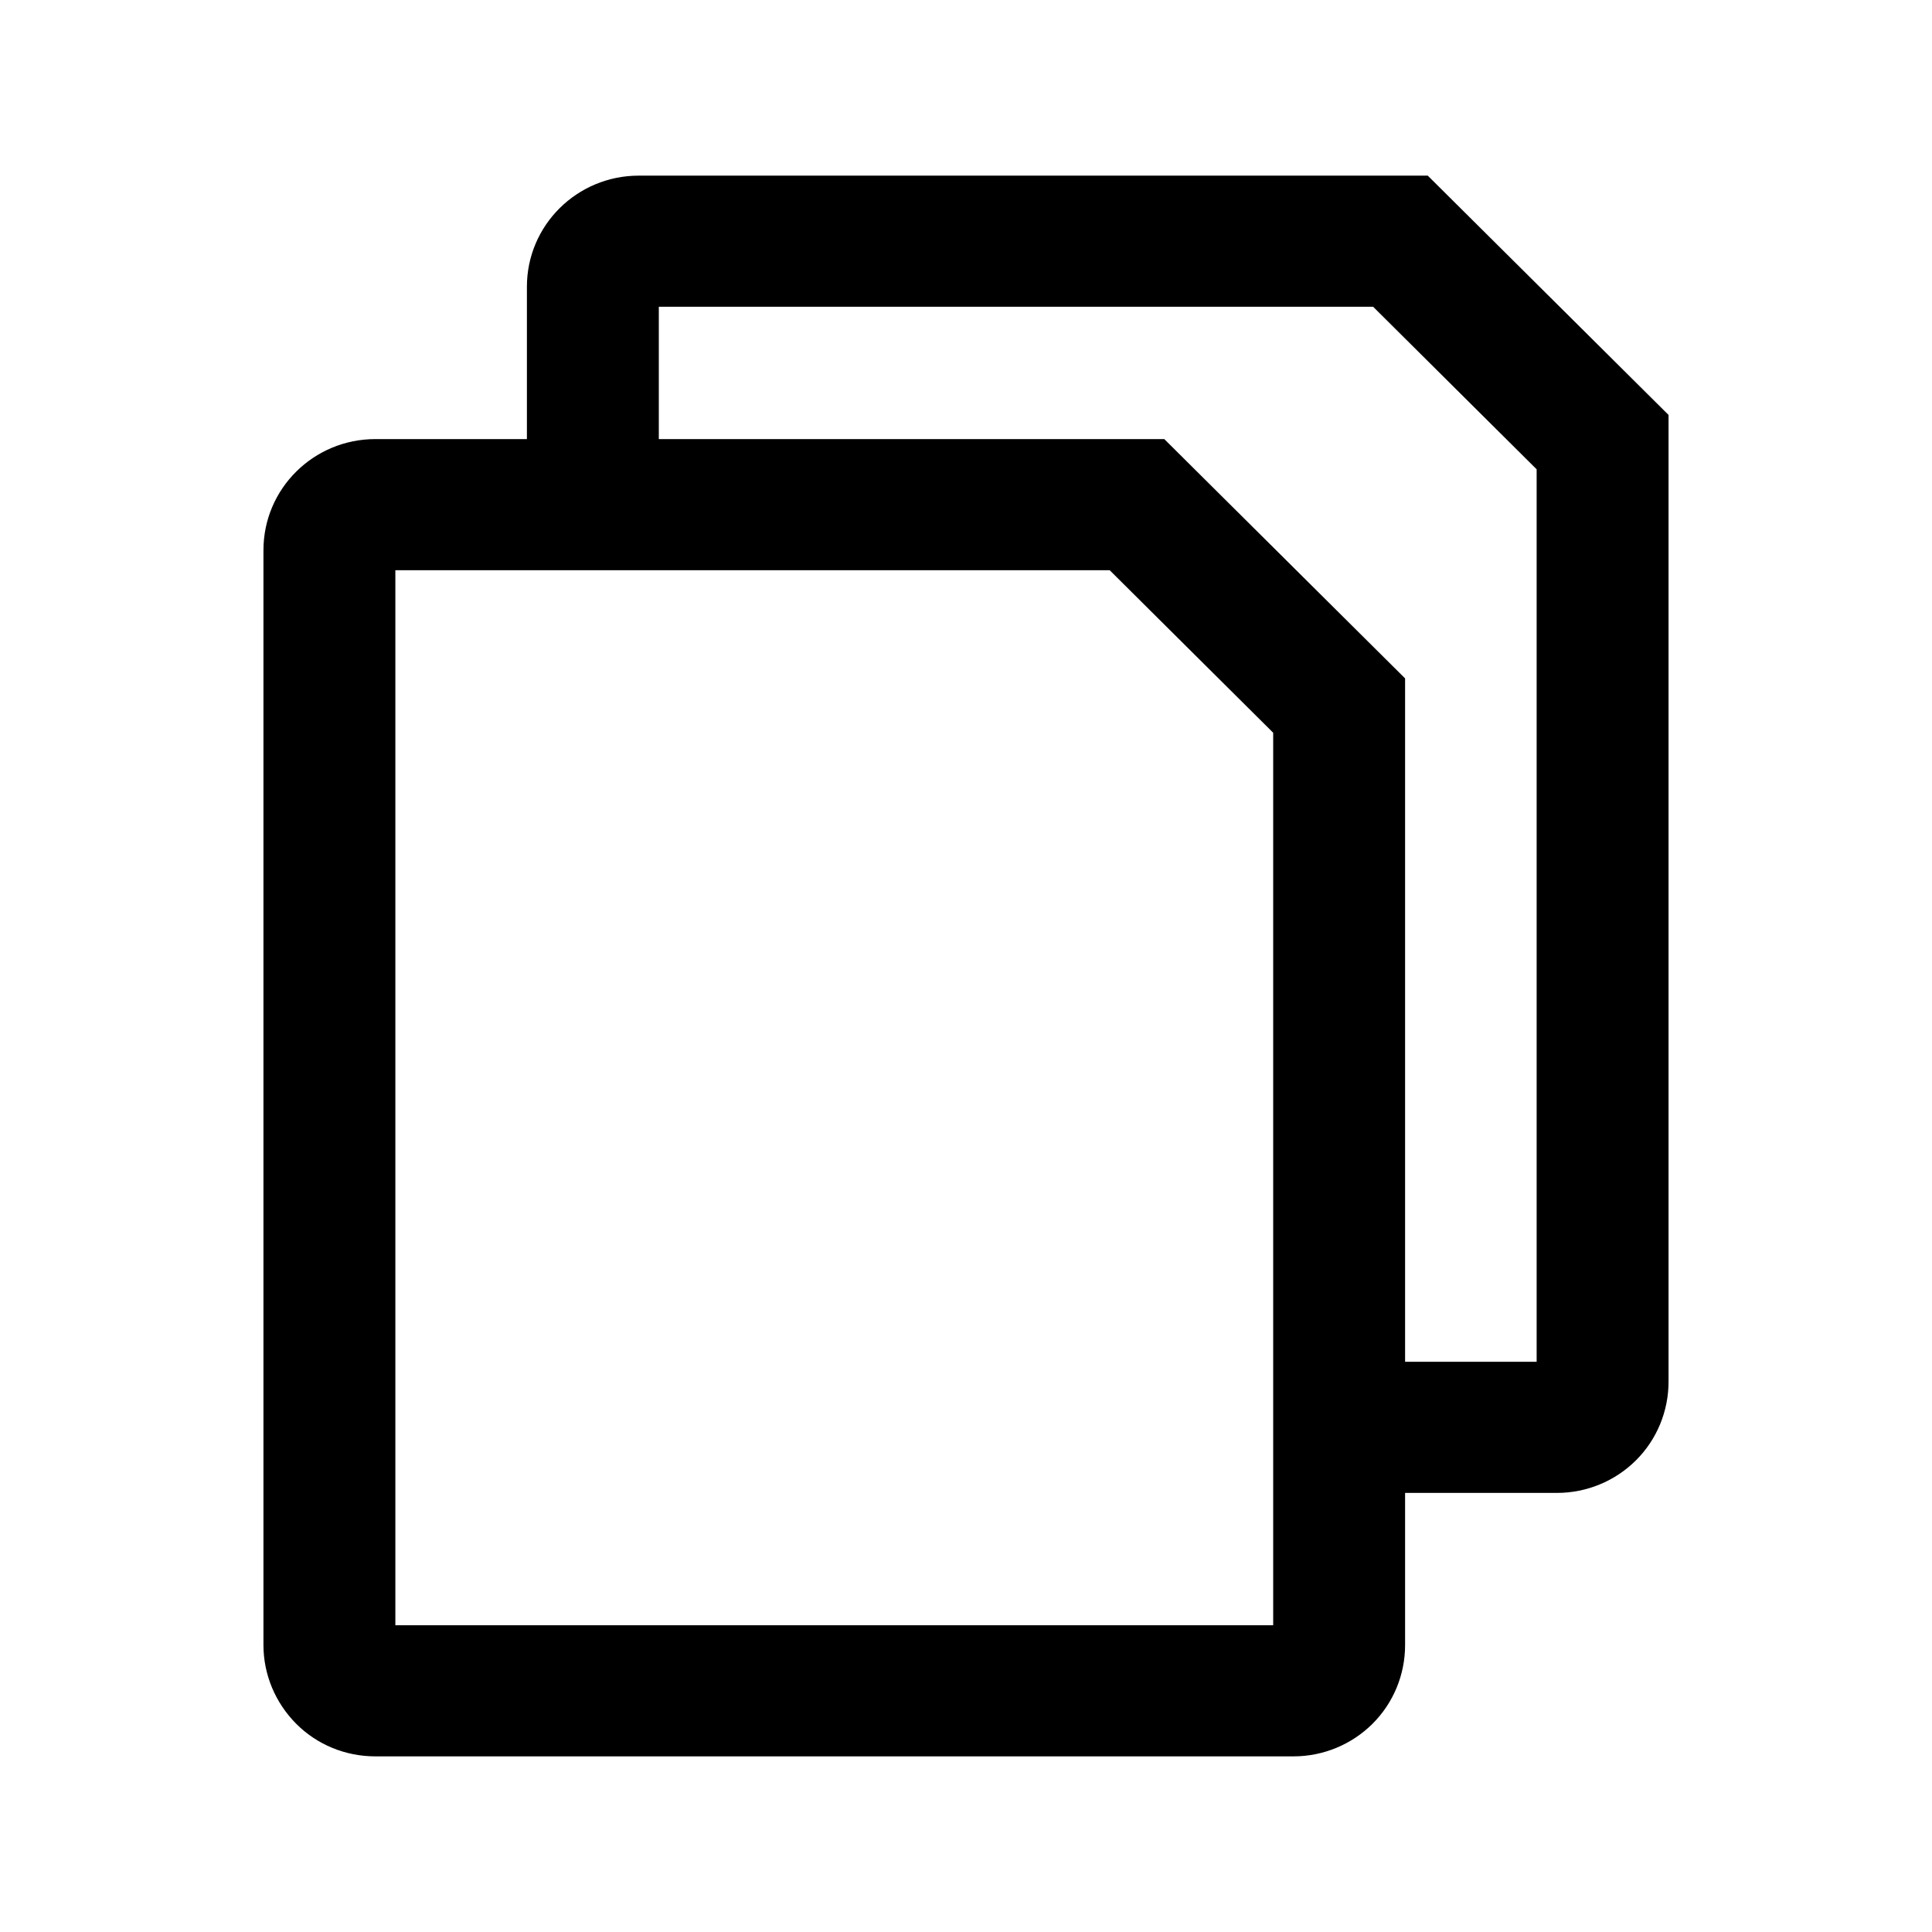 <?xml version="1.0" encoding="UTF-8"?>
<svg width="22px" height="22px" viewBox="0 0 22 22" version="1.1" xmlns="http://www.w3.org/2000/svg" xmlns:xlink="http://www.w3.org/1999/xlink">
    <title>copy-icon</title>
    <g id="page-1" stroke="none" stroke-width="1" fill="none" fill-rule="evenodd">
        <g id="board" transform="translate(-426, -464)" fill-rule="nonzero">
            <g id="copy-icon" transform="translate(426, 464)">
                <rect id="rect" fill="#000000" opacity="0" x="0" y="0" width="22" height="22"></rect>
                <path d="M12.636,6.493 L14.498,8.344 L14.498,18.507 L4.502,18.507 L4.502,6.493 L12.636,6.493 M13.258,5 L4.274,5 C3.571,5 3,5.565 3,6.265 L3,18.733 C3,19.068 3.135,19.39 3.373,19.629 C3.611,19.868 3.935,20 4.274,20 L14.73,20 C15.067,20 15.391,19.866 15.629,19.629 C15.867,19.392 16,19.07 16,18.733 L16,7.725 L13.258,5 Z" id="stroke" fill="#000000"></path>
                <path d="M16.258,2 L7.274,2 C6.571,2 6,2.565 6,3.265 L6,5.397 L7.502,5.397 L7.502,3.493 L15.636,3.493 L17.498,5.344 L17.498,15.507 L15.658,15.507 L15.658,17 L17.73,17 C18.067,17 18.391,16.866 18.629,16.629 C18.867,16.392 19,16.07 19,15.733 L19,4.725 L16.258,2 Z" id="path" fill="#000000"></path>
            </g>
        </g>
    </g>
</svg>
